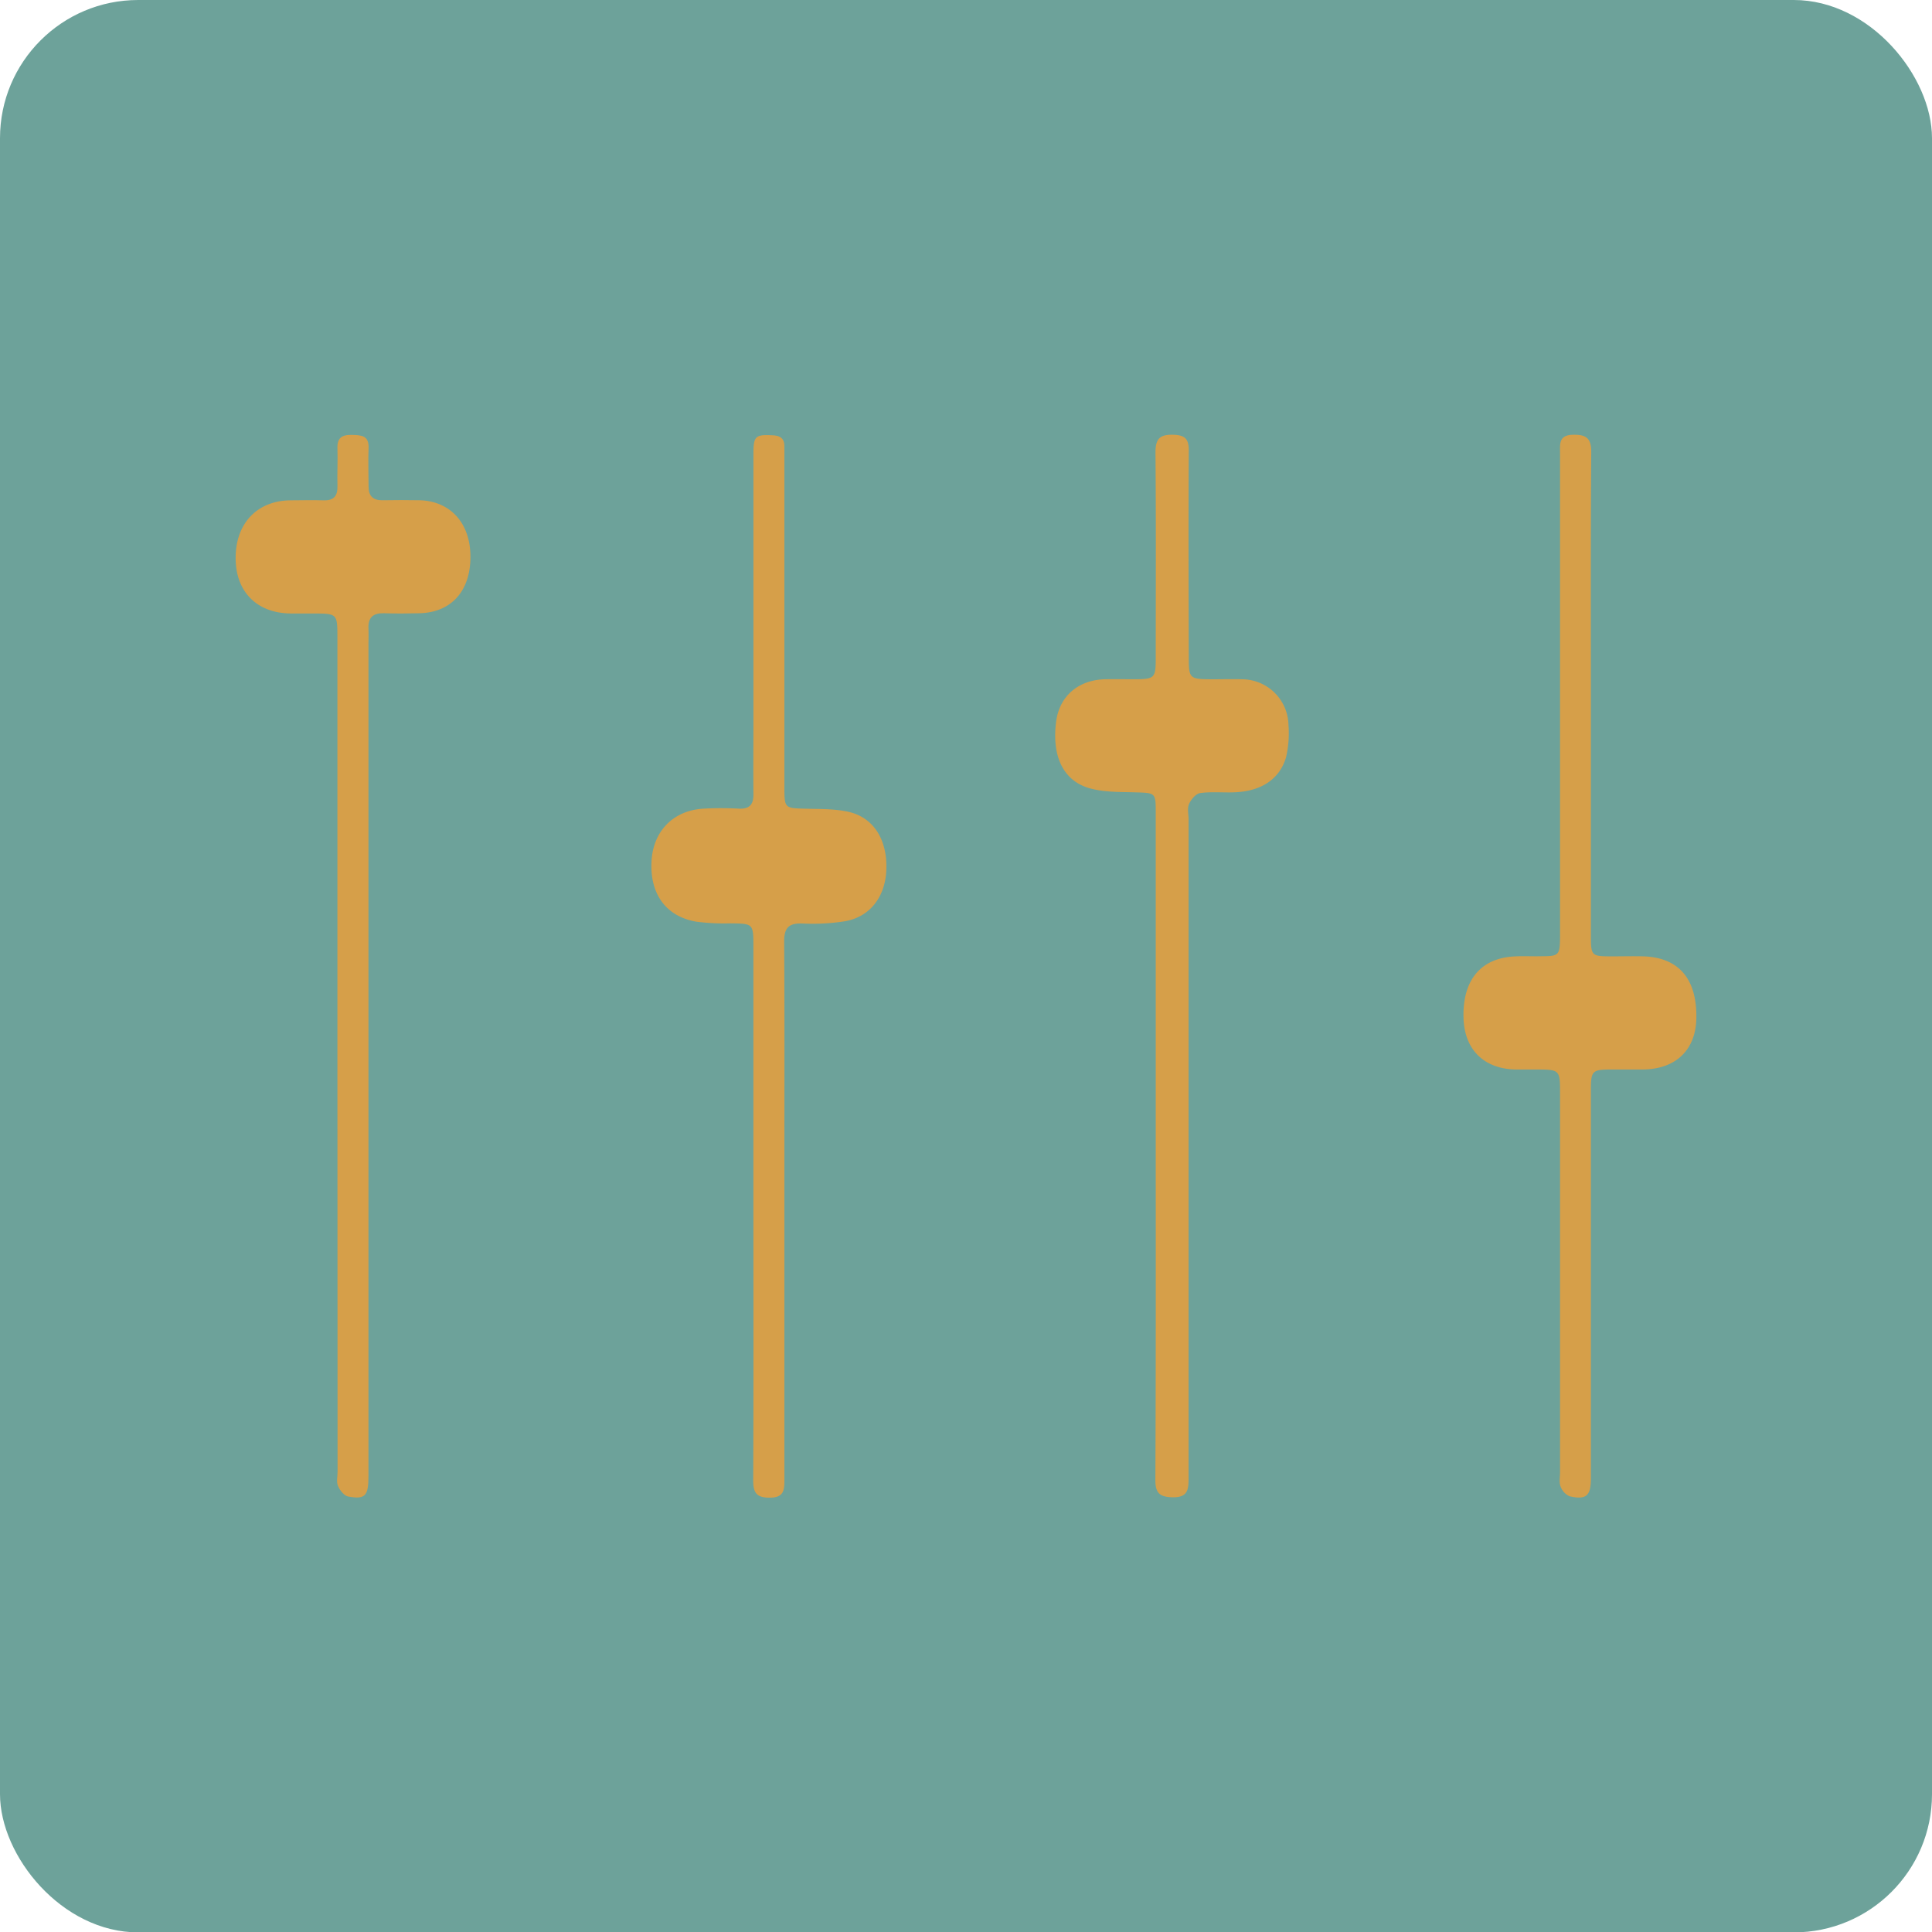 <svg xmlns="http://www.w3.org/2000/svg" viewBox="0 0 507.88 507.98"><defs><style>.cls-1{fill:#6da29a;}.cls-2{fill:#d69f49;}</style></defs><g id="Layer_2" data-name="Layer 2"><g id="Layer_3" data-name="Layer 3"><rect class="cls-1" width="507.88" height="507.98" rx="36.33"/><path class="cls-2" d="M303.82,300.66q0-43.44,0-86.89c0-5.41,0-5.32-5.42-5.48-3.85-.12-7.8,0-11.49-.95-7.28-1.79-10.5-8.38-9.27-17.7.89-6.67,5.84-10.93,12.92-11.08,2.5-.05,5,0,7.49,0,5.51,0,5.77-.27,5.77-5.64,0-18,.09-36-.07-53.93,0-3.61,1.07-4.8,4.68-4.7,3.11.09,4.09,1.1,4.07,4.16-.1,18-.05,35.95,0,53.93,0,6.1.08,6.17,6.35,6.19,2.62,0,5.25-.07,7.86,0a12.26,12.26,0,0,1,12,12,27.79,27.79,0,0,1-.64,8.51c-1.7,5.81-6.64,8.95-13.57,9.2-3,.12-6-.21-9,.2-1.12.16-2.4,1.67-2.92,2.86s-.13,2.7-.13,4.07q0,86.52,0,173c0,3.06-.09,5.29-4.24,5.19-3.44-.08-4.5-1.18-4.49-4.59C303.87,359.59,303.82,330.12,303.82,300.66Z"/><path class="cls-2" d="M198.05,318.29q0-34.64,0-69.27c0-6.26,0-6.22-6.11-6.29a56.62,56.62,0,0,1-8.94-.45c-8-1.38-12.24-7.38-11.72-16,.47-7.87,5.77-13.25,13.64-13.7,3.11-.18,6.24-.17,9.36,0,2.76.11,3.81-1.11,3.78-3.77-.06-6.62,0-13.23,0-19.85q0-34.81,0-69.64c0-4.74.52-5.12,5.14-4.88,2,.11,3,.88,3,2.92,0,1.12,0,2.25,0,3.37q0,43.06,0,86.12c0,5.64.07,5.6,5.56,5.74,3.85.1,7.81,0,11.5.87,6.6,1.59,10.1,7.59,9.73,15.4-.34,7-4.36,12.2-10.9,13.32a54.87,54.87,0,0,1-11.17.59c-3.61-.14-4.8,1.19-4.78,4.75.12,18.47.06,36.94.06,55.41q0,43.07,0,86.12c0,2.6-.12,4.59-3.66,4.65s-4.56-1.13-4.54-4.55C198.11,365.47,198.06,341.88,198.05,318.29Z"/><path class="cls-2" d="M88.7,277.59q0-55.06,0-110.11c0-6.14-.07-6.2-6.32-6.21-2,0-4,0-6,0-8.88-.1-14.45-5.73-14.44-14.6,0-9.1,5.66-15.06,14.42-15.15,2.87,0,5.74-.1,8.61,0s3.81-1.18,3.74-3.83c-.09-3.25.1-6.5,0-9.74-.13-2.84,1.15-3.69,3.82-3.62,2.48.06,4.5.14,4.36,3.48s0,6.74,0,10.11c0,2.49,1.18,3.63,3.69,3.58,3.24-.06,6.49-.06,9.73,0,8.16.24,13.38,6.1,13.36,14.9,0,9-5.08,14.6-13.36,14.81-3.12.08-6.25.1-9.37,0-2.8-.08-4.22,1.07-4.08,4,.07,1.37,0,2.75,0,4.12V388.07c0,5.2-.86,6.16-5.37,5.32-1-.19-2.15-1.62-2.63-2.74s-.12-2.46-.12-3.71Z"/><path class="cls-2" d="M418.21,182.57q0,31.65,0,63.3c0,5.41.12,5.51,5.36,5.54,2.87,0,5.75-.08,8.61,0,9.21.36,13.93,6,13.75,16.27-.14,8.35-5.42,13.4-14.11,13.47-2.74,0-5.49,0-8.24,0-5,0-5.36.36-5.37,5.28q0,17.79,0,35.58,0,33.33,0,66.66c0,4.55-1.22,5.66-5.6,4.67a4.51,4.51,0,0,1-2.39-2.62c-.41-1.1-.12-2.46-.12-3.71q0-49.82,0-99.63c0-6.15-.08-6.22-6.3-6.23-1.75,0-3.5,0-5.24,0-8.39-.11-13.56-5.15-13.83-13.46-.32-9.83,4.34-15.67,13.07-16.25,2.49-.16,5,0,7.49-.07,4.52,0,4.76-.29,4.81-5,0-1.37,0-2.75,0-4.12V119.1c0-2.39-.37-4.74,3.41-4.81,3.51-.07,4.82.91,4.79,4.61C418.14,140.12,418.21,161.35,418.21,182.57Z"/></g></g></svg>